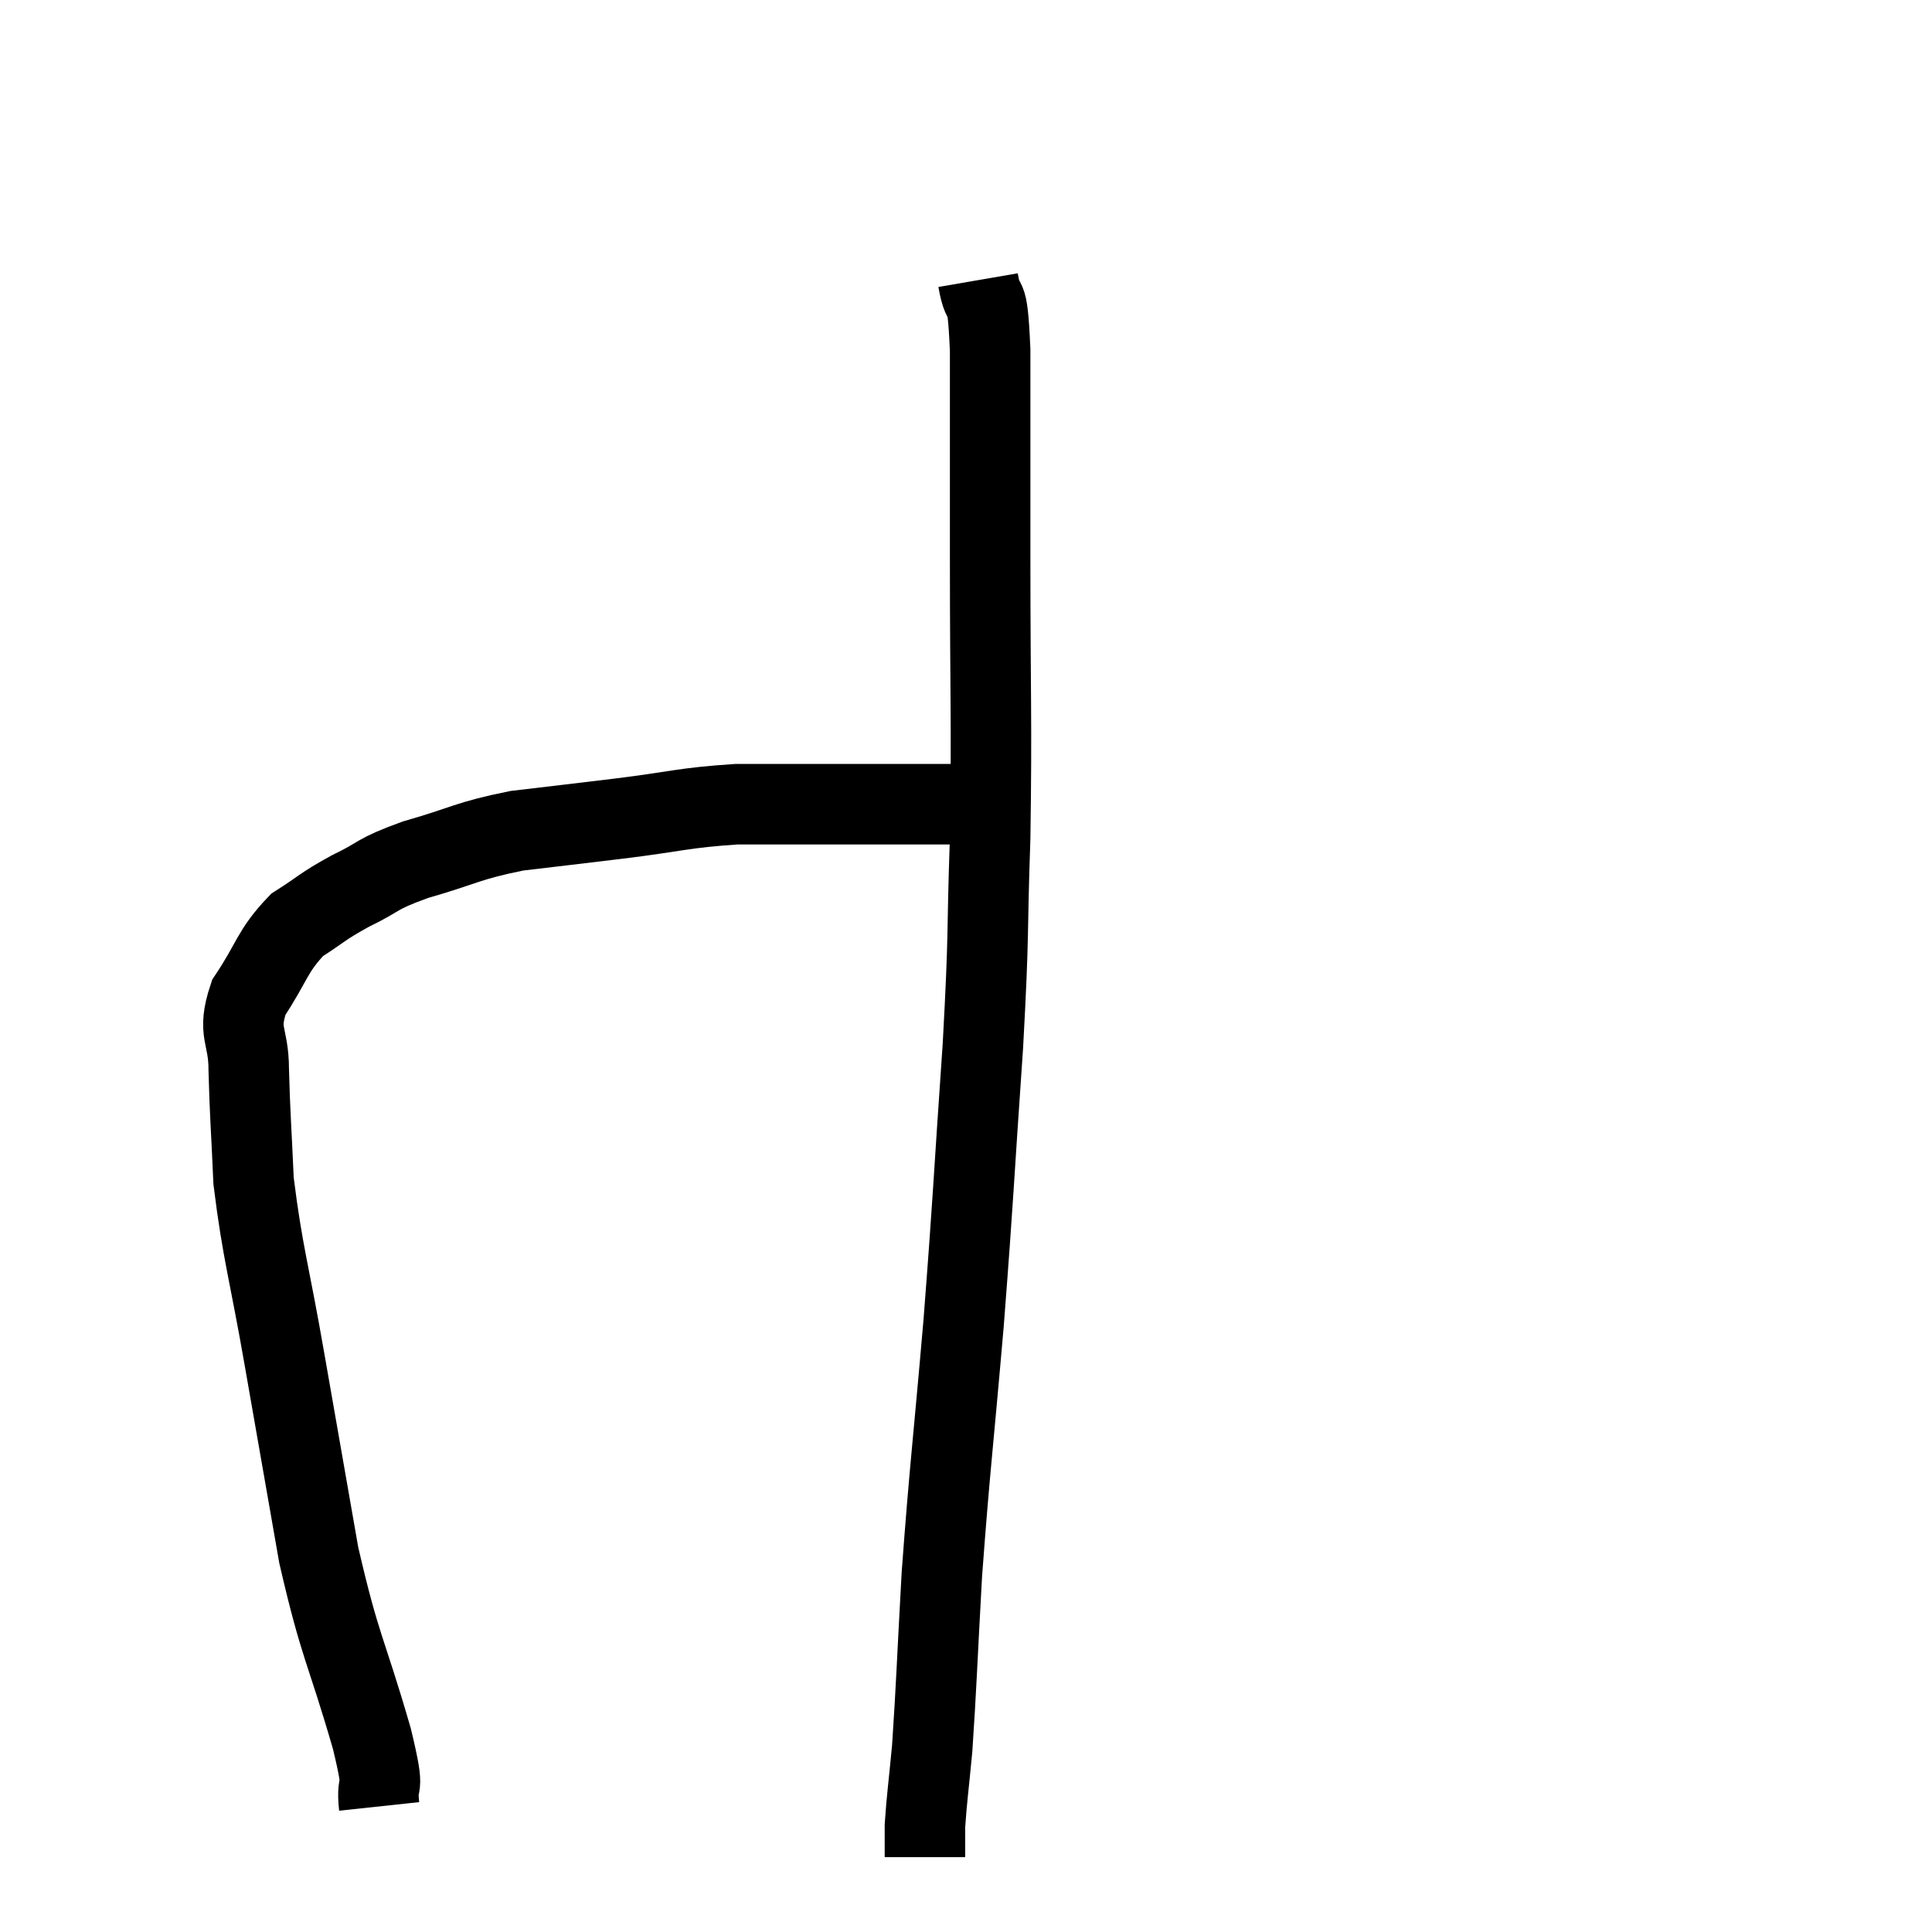 <svg width="48" height="48" viewBox="0 0 48 48" xmlns="http://www.w3.org/2000/svg"><path d="M 9.42 44.88 C 9.33 44.04, 9.615 44.76, 9.24 43.2 C 8.58 40.92, 8.46 40.98, 7.92 38.64 C 7.5 36.24, 7.485 36.165, 7.08 33.84 C 6.69 31.59, 6.525 31.155, 6.3 29.34 C 6.24 27.96, 6.21 27.72, 6.18 26.58 C 6.18 25.68, 5.88 25.68, 6.18 24.78 C 6.78 23.88, 6.75 23.64, 7.38 22.98 C 8.04 22.56, 7.965 22.545, 8.7 22.14 C 9.51 21.75, 9.285 21.735, 10.32 21.36 C 11.58 21, 11.58 20.895, 12.84 20.64 C 14.1 20.49, 13.995 20.505, 15.36 20.34 C 16.83 20.16, 16.95 20.07, 18.3 19.98 C 19.53 19.98, 19.62 19.98, 20.76 19.98 C 21.81 19.98, 21.96 19.98, 22.86 19.98 C 23.61 19.98, 23.82 19.98, 24.36 19.98 C 24.69 19.98, 24.78 19.98, 25.02 19.98 L 25.32 19.98" fill="none" stroke="black" stroke-width="2"></path><path d="M 24.3 6.96 C 24.45 7.83, 24.525 6.975, 24.6 8.7 C 24.6 11.28, 24.6 10.83, 24.6 13.86 C 24.6 17.34, 24.645 17.79, 24.6 20.82 C 24.51 23.4, 24.585 22.965, 24.42 25.98 C 24.18 29.43, 24.195 29.595, 23.94 32.88 C 23.67 36, 23.595 36.48, 23.4 39.12 C 23.28 41.28, 23.265 41.88, 23.16 43.44 C 23.07 44.4, 23.025 44.685, 22.98 45.36 C 22.98 45.75, 22.98 45.945, 22.98 46.14 L 22.98 46.14" fill="none" stroke="black" stroke-width="2"></path></svg>